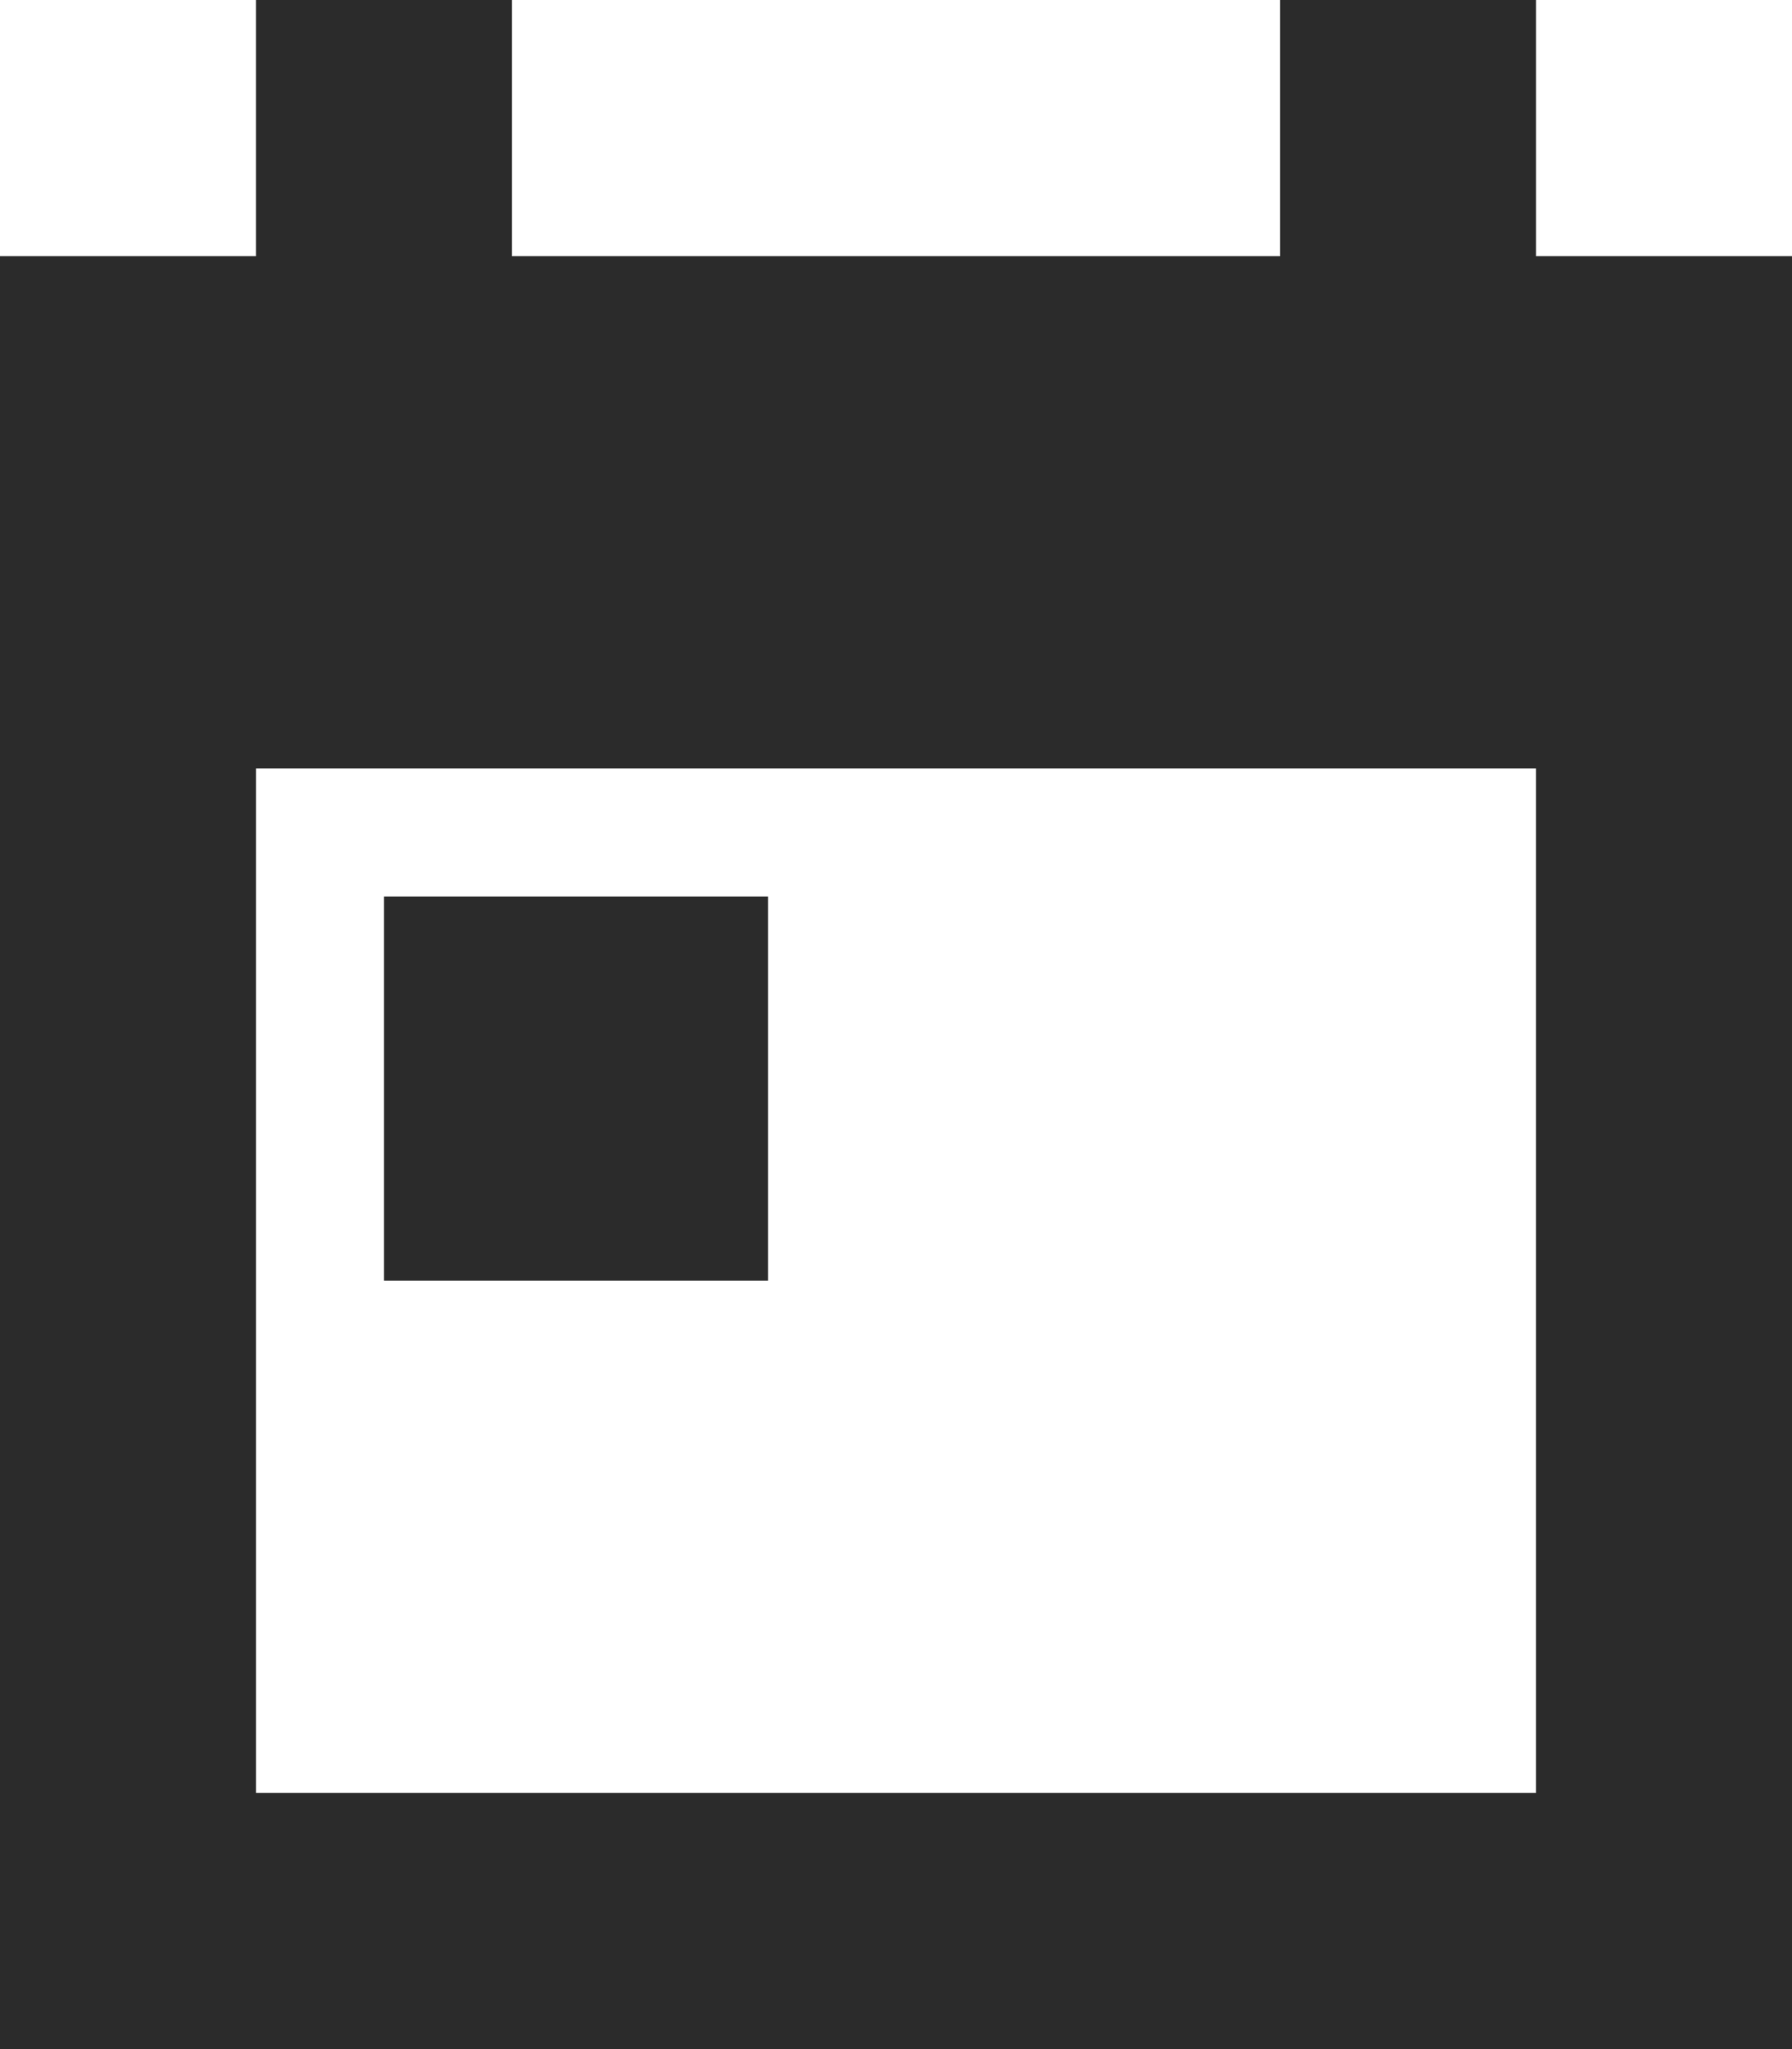 <svg id="Сгруппировать_12298" data-name="Сгруппировать 12298" xmlns="http://www.w3.org/2000/svg" width="14" height="16" viewBox="0 0 14 16">
  <rect id="Прямоугольник_3246" data-name="Прямоугольник 3246" width="14" height="4" transform="translate(0 2)" fill="#2b2b2b"/>
  <rect id="Прямоугольник_3247" data-name="Прямоугольник 3247" width="2" height="5" transform="translate(2)" fill="#2b2b2b"/>
  <rect id="Прямоугольник_3249" data-name="Прямоугольник 3249" width="3" height="3" transform="translate(3 7)" fill="#2b2b2b"/>
  <rect id="Прямоугольник_3254" data-name="Прямоугольник 3254" width="2" height="11" transform="translate(0 5)" fill="#2b2b2b"/>
  <rect id="Прямоугольник_3255" data-name="Прямоугольник 3255" width="2" height="11" transform="translate(12 5)" fill="#2b2b2b"/>
  <rect id="Прямоугольник_3256" data-name="Прямоугольник 3256" width="14" height="2" transform="translate(0 14)" fill="#2b2b2b"/>
  <rect id="Прямоугольник_3248" data-name="Прямоугольник 3248" width="2" height="5" transform="translate(10)" fill="#2b2b2b"/>
</svg>
